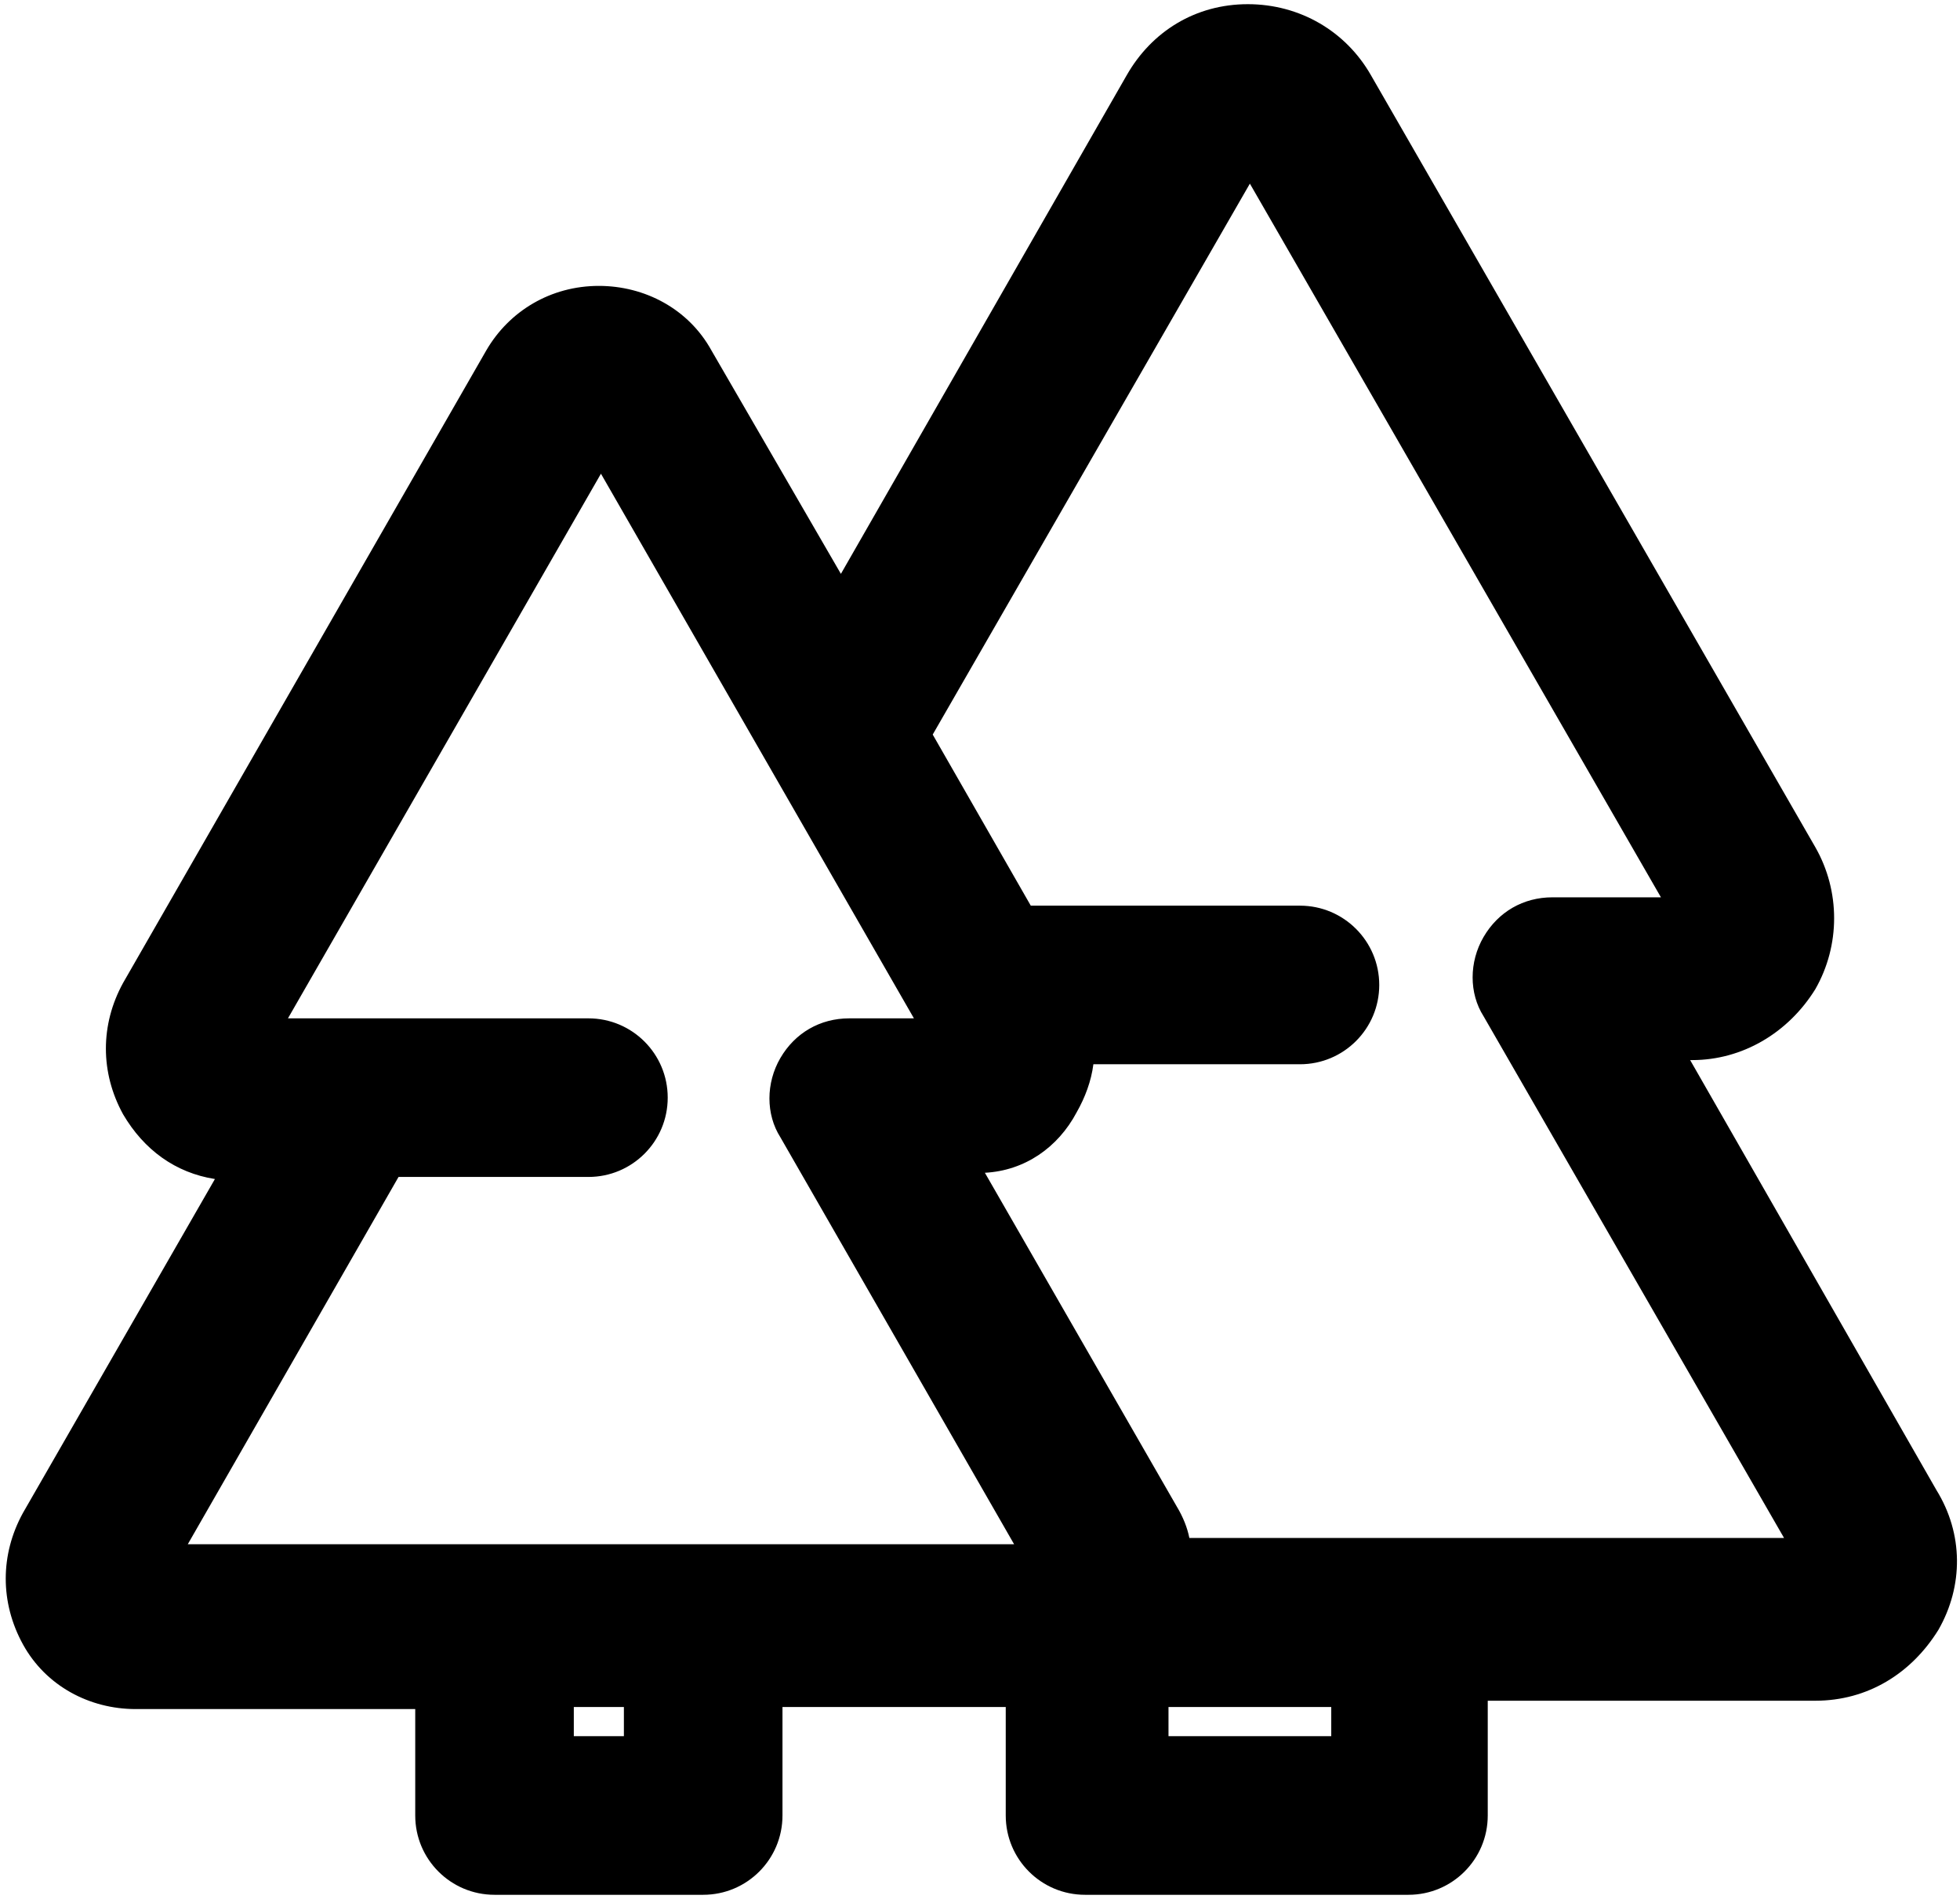 <?xml version="1.0" standalone="no"?><!DOCTYPE svg PUBLIC "-//W3C//DTD SVG 1.1//EN" "http://www.w3.org/Graphics/SVG/1.1/DTD/svg11.dtd"><svg t="1564814753404" class="icon" viewBox="0 0 1057 1024" version="1.1" xmlns="http://www.w3.org/2000/svg" p-id="12661" xmlns:xlink="http://www.w3.org/1999/xlink" width="66.062" height="64"><defs><style type="text/css">html, * { user-select: text !important; }
</style></defs><path d="M1044.255 803.446L911.473 571.64h1.125c27.007 0 51.763-14.629 66.391-38.259 13.503-23.631 13.503-52.888 0-76.519l-239.684-416.352C725.802 16.879 701.046 2.251 672.914 2.251S621.152 16.879 607.648 40.51L453.486 309.451l-69.767-120.404c-12.378-22.505-36.009-34.884-60.765-34.884-25.881 0-48.387 13.503-60.765 34.884L66.391 530.004c-12.378 22.505-12.378 48.387 0 70.892 11.253 19.13 28.132 31.508 49.512 34.884l-103.525 180.044c-12.378 22.505-12.378 48.387 0 70.892s36.009 34.884 60.765 34.884h150.787V978.989c0 23.631 19.13 42.76 42.76 42.76h112.527c23.631 0 42.76-19.13 42.76-42.76v-58.514h120.404V978.989c0 23.631 19.13 42.76 42.76 42.76h174.418c23.631 0 42.76-19.13 42.76-42.76v-61.89H978.989c28.132 0 51.763-14.629 66.391-38.259 13.503-23.631 13.503-51.763-1.125-75.393zM336.457 920.475v15.754h-27.007v-15.754h27.007z m381.468 0v15.754H630.154v-15.754h87.771zM214.927 634.655h102.4c23.631 0 42.76-19.13 42.76-42.76s-19.13-42.76-42.76-42.76H155.288l168.791-293.697 168.791 293.697h-34.884c-15.754 0-29.257 7.877-37.134 21.38-7.877 13.503-7.877 30.382 0 42.76L546.884 832.703H101.275l113.653-198.048z m365.714-34.884c4.501-7.877 7.877-16.879 9.002-25.881h111.402c23.631 0 42.76-19.13 42.76-42.76 0-23.631-19.13-42.76-42.76-42.76H555.886l-52.888-92.273L674.04 99.024 895.719 483.868h-58.514c-15.754 0-29.257 7.877-37.134 21.38-7.877 13.503-7.877 30.382 0 42.76l162.04 281.319H641.407c-1.125-5.626-3.376-11.253-6.752-16.879l-103.525-180.044c21.38-1.125 39.385-13.503 49.512-32.633z" p-id="12662"></path></svg>